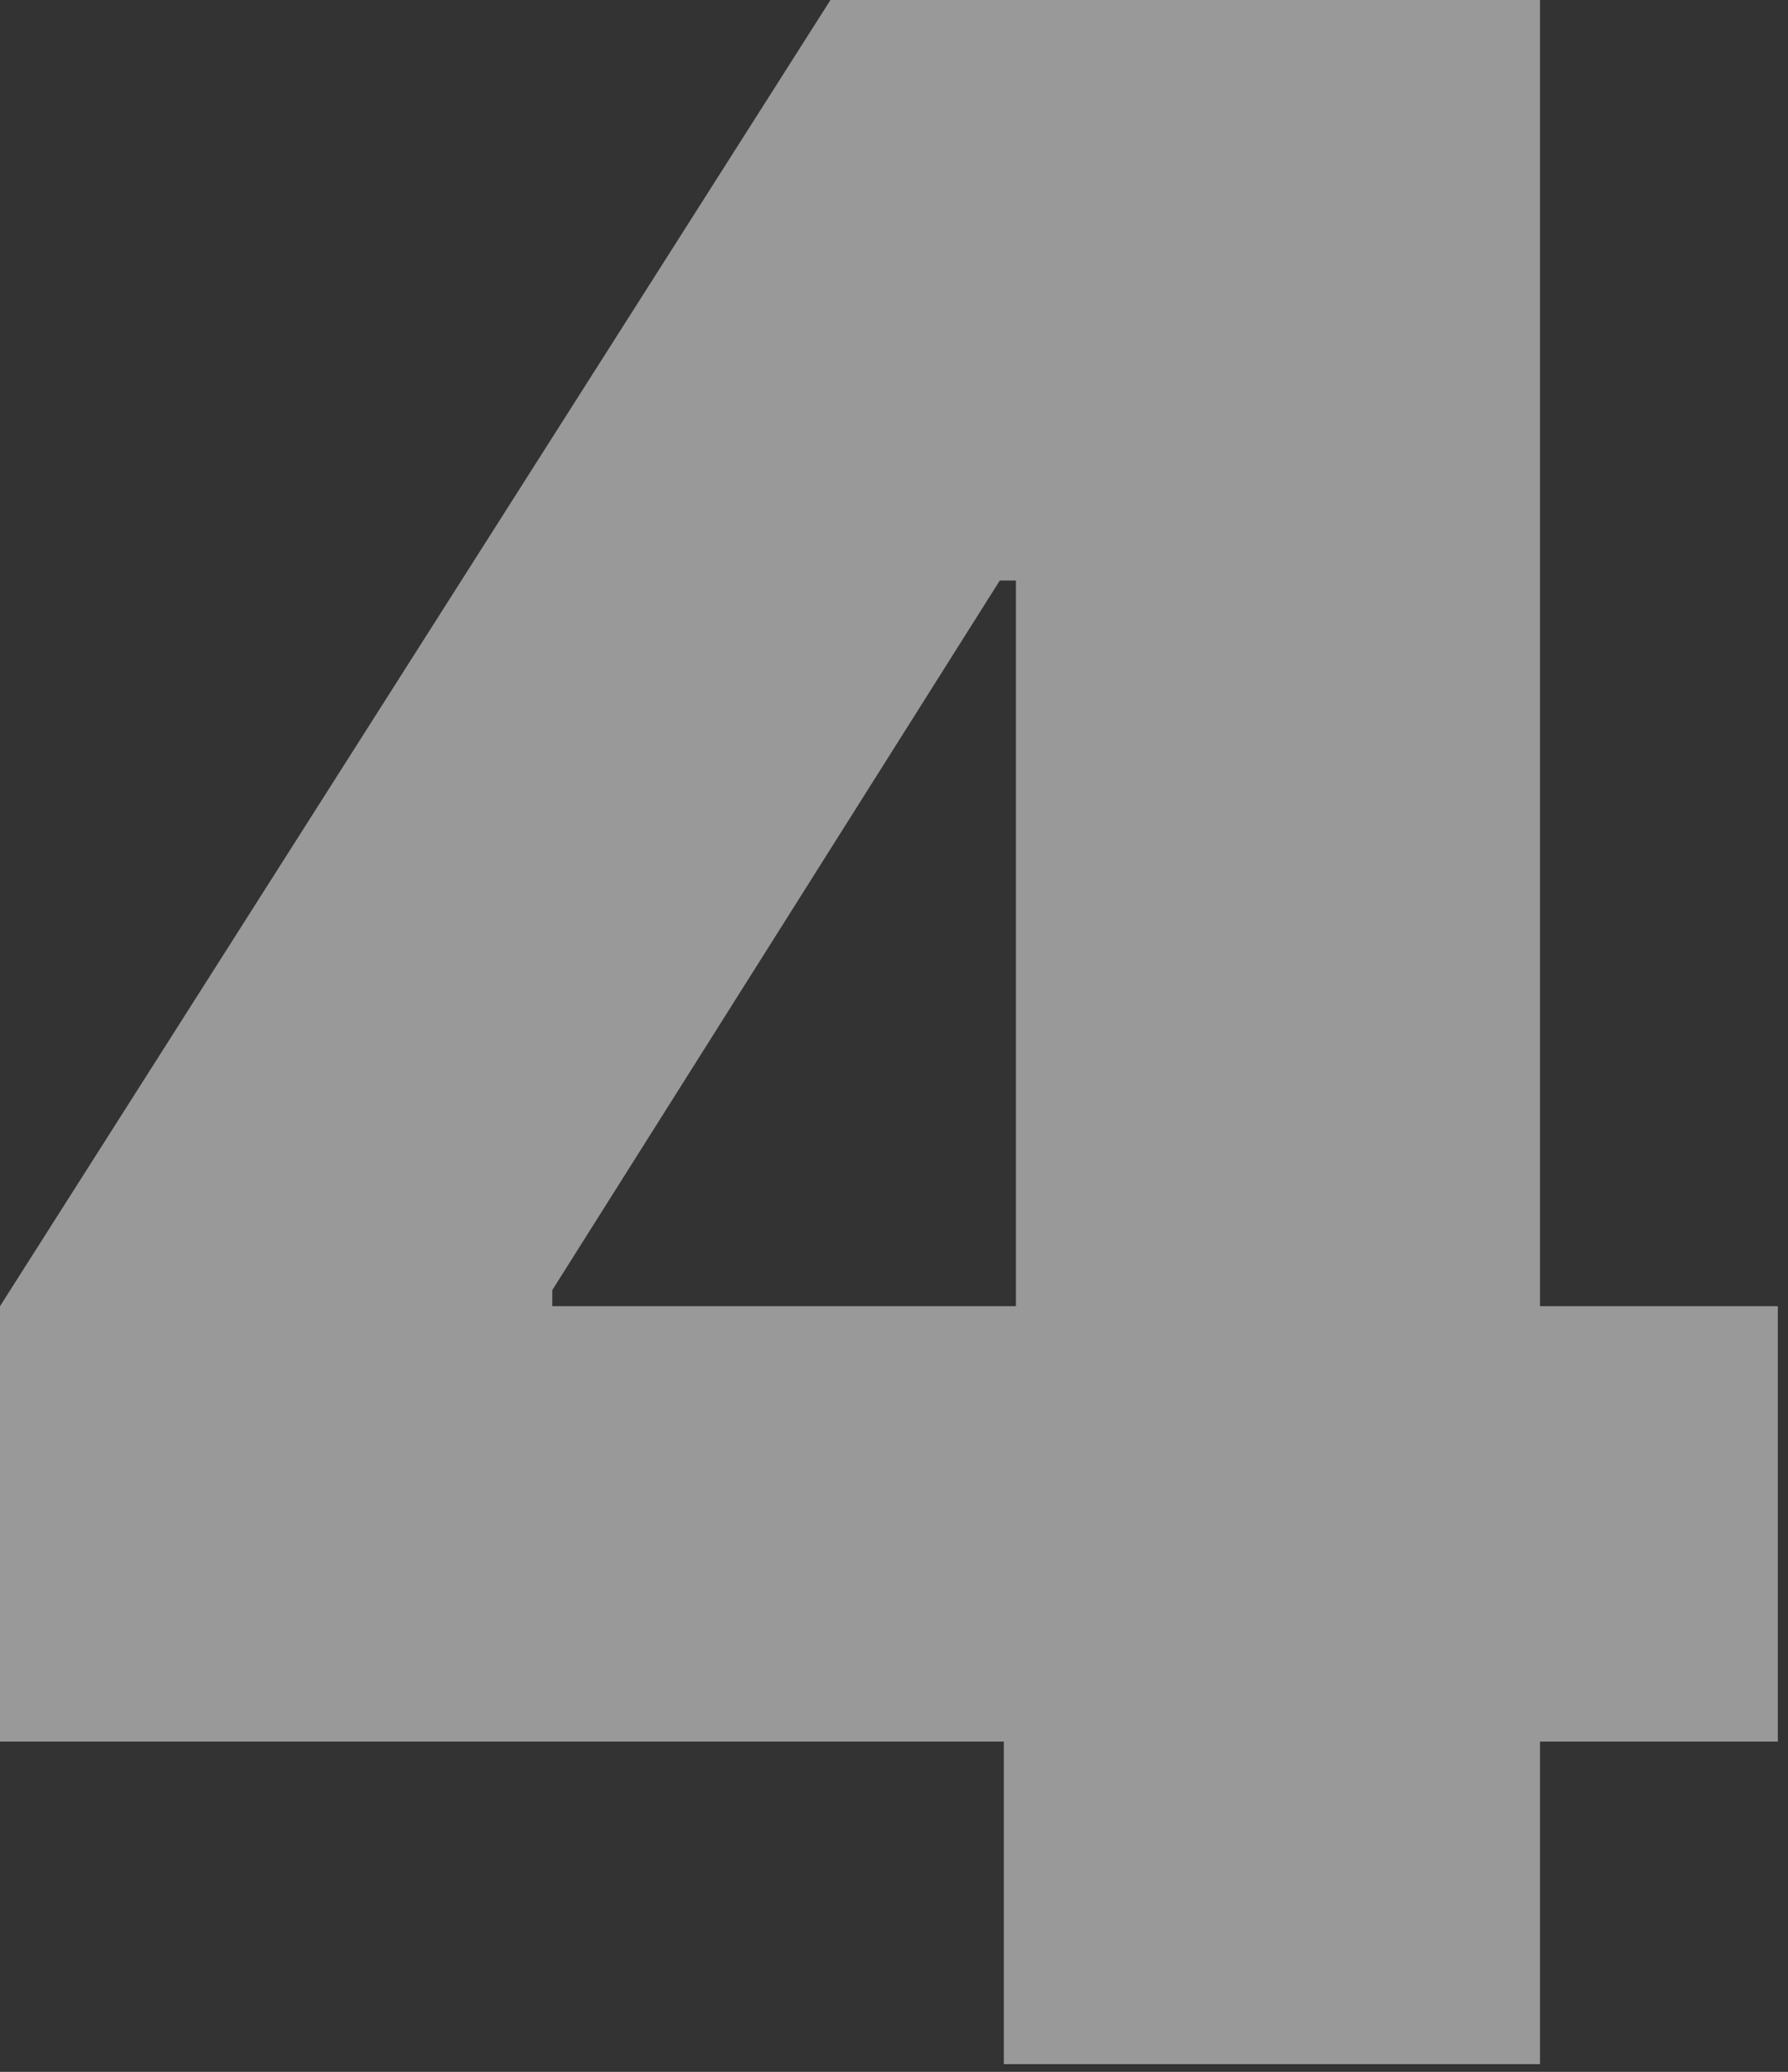 <?xml version="1.0" encoding="UTF-8"?>
<svg width="126px" height="146px" viewBox="0 0 126 146" version="1.1" xmlns="http://www.w3.org/2000/svg" xmlns:xlink="http://www.w3.org/1999/xlink">
    <rect x="0" y="0" width="126" height="146" fill="#333333" stroke="none"/>
    <!-- Generator: Sketch 59.1 (86144) - https://sketch.com -->
    <title>4</title>
    <desc>Created with Sketch.</desc>
    <g id="Design" stroke="none" stroke-width="1" fill="none" fill-rule="evenodd" opacity="0.5">
        <g id="Inquiry" transform="translate(-265, -3320)" fill="#FFFFFF" fill-rule="nonzero">
            <g id="Employer-Copy" transform="translate(0, 2021)">
                <g id="3-copy" transform="translate(265, 1256)">
                    <path d="M0,165.727 L70.739,165.727 L70.739,188.454 L108.523,188.454 L108.523,165.727 L125.284,165.727 L125.284,135.045 L108.523,135.045 L108.523,43 L58.523,43 L0,135.045 L0,165.727 Z M71.591,135.045 L38.92,135.045 L38.92,133.909 L70.454,83.909 L71.591,83.909 L71.591,135.045 Z" id="4"></path>
                </g>
            </g>
        </g>
    </g>
</svg>